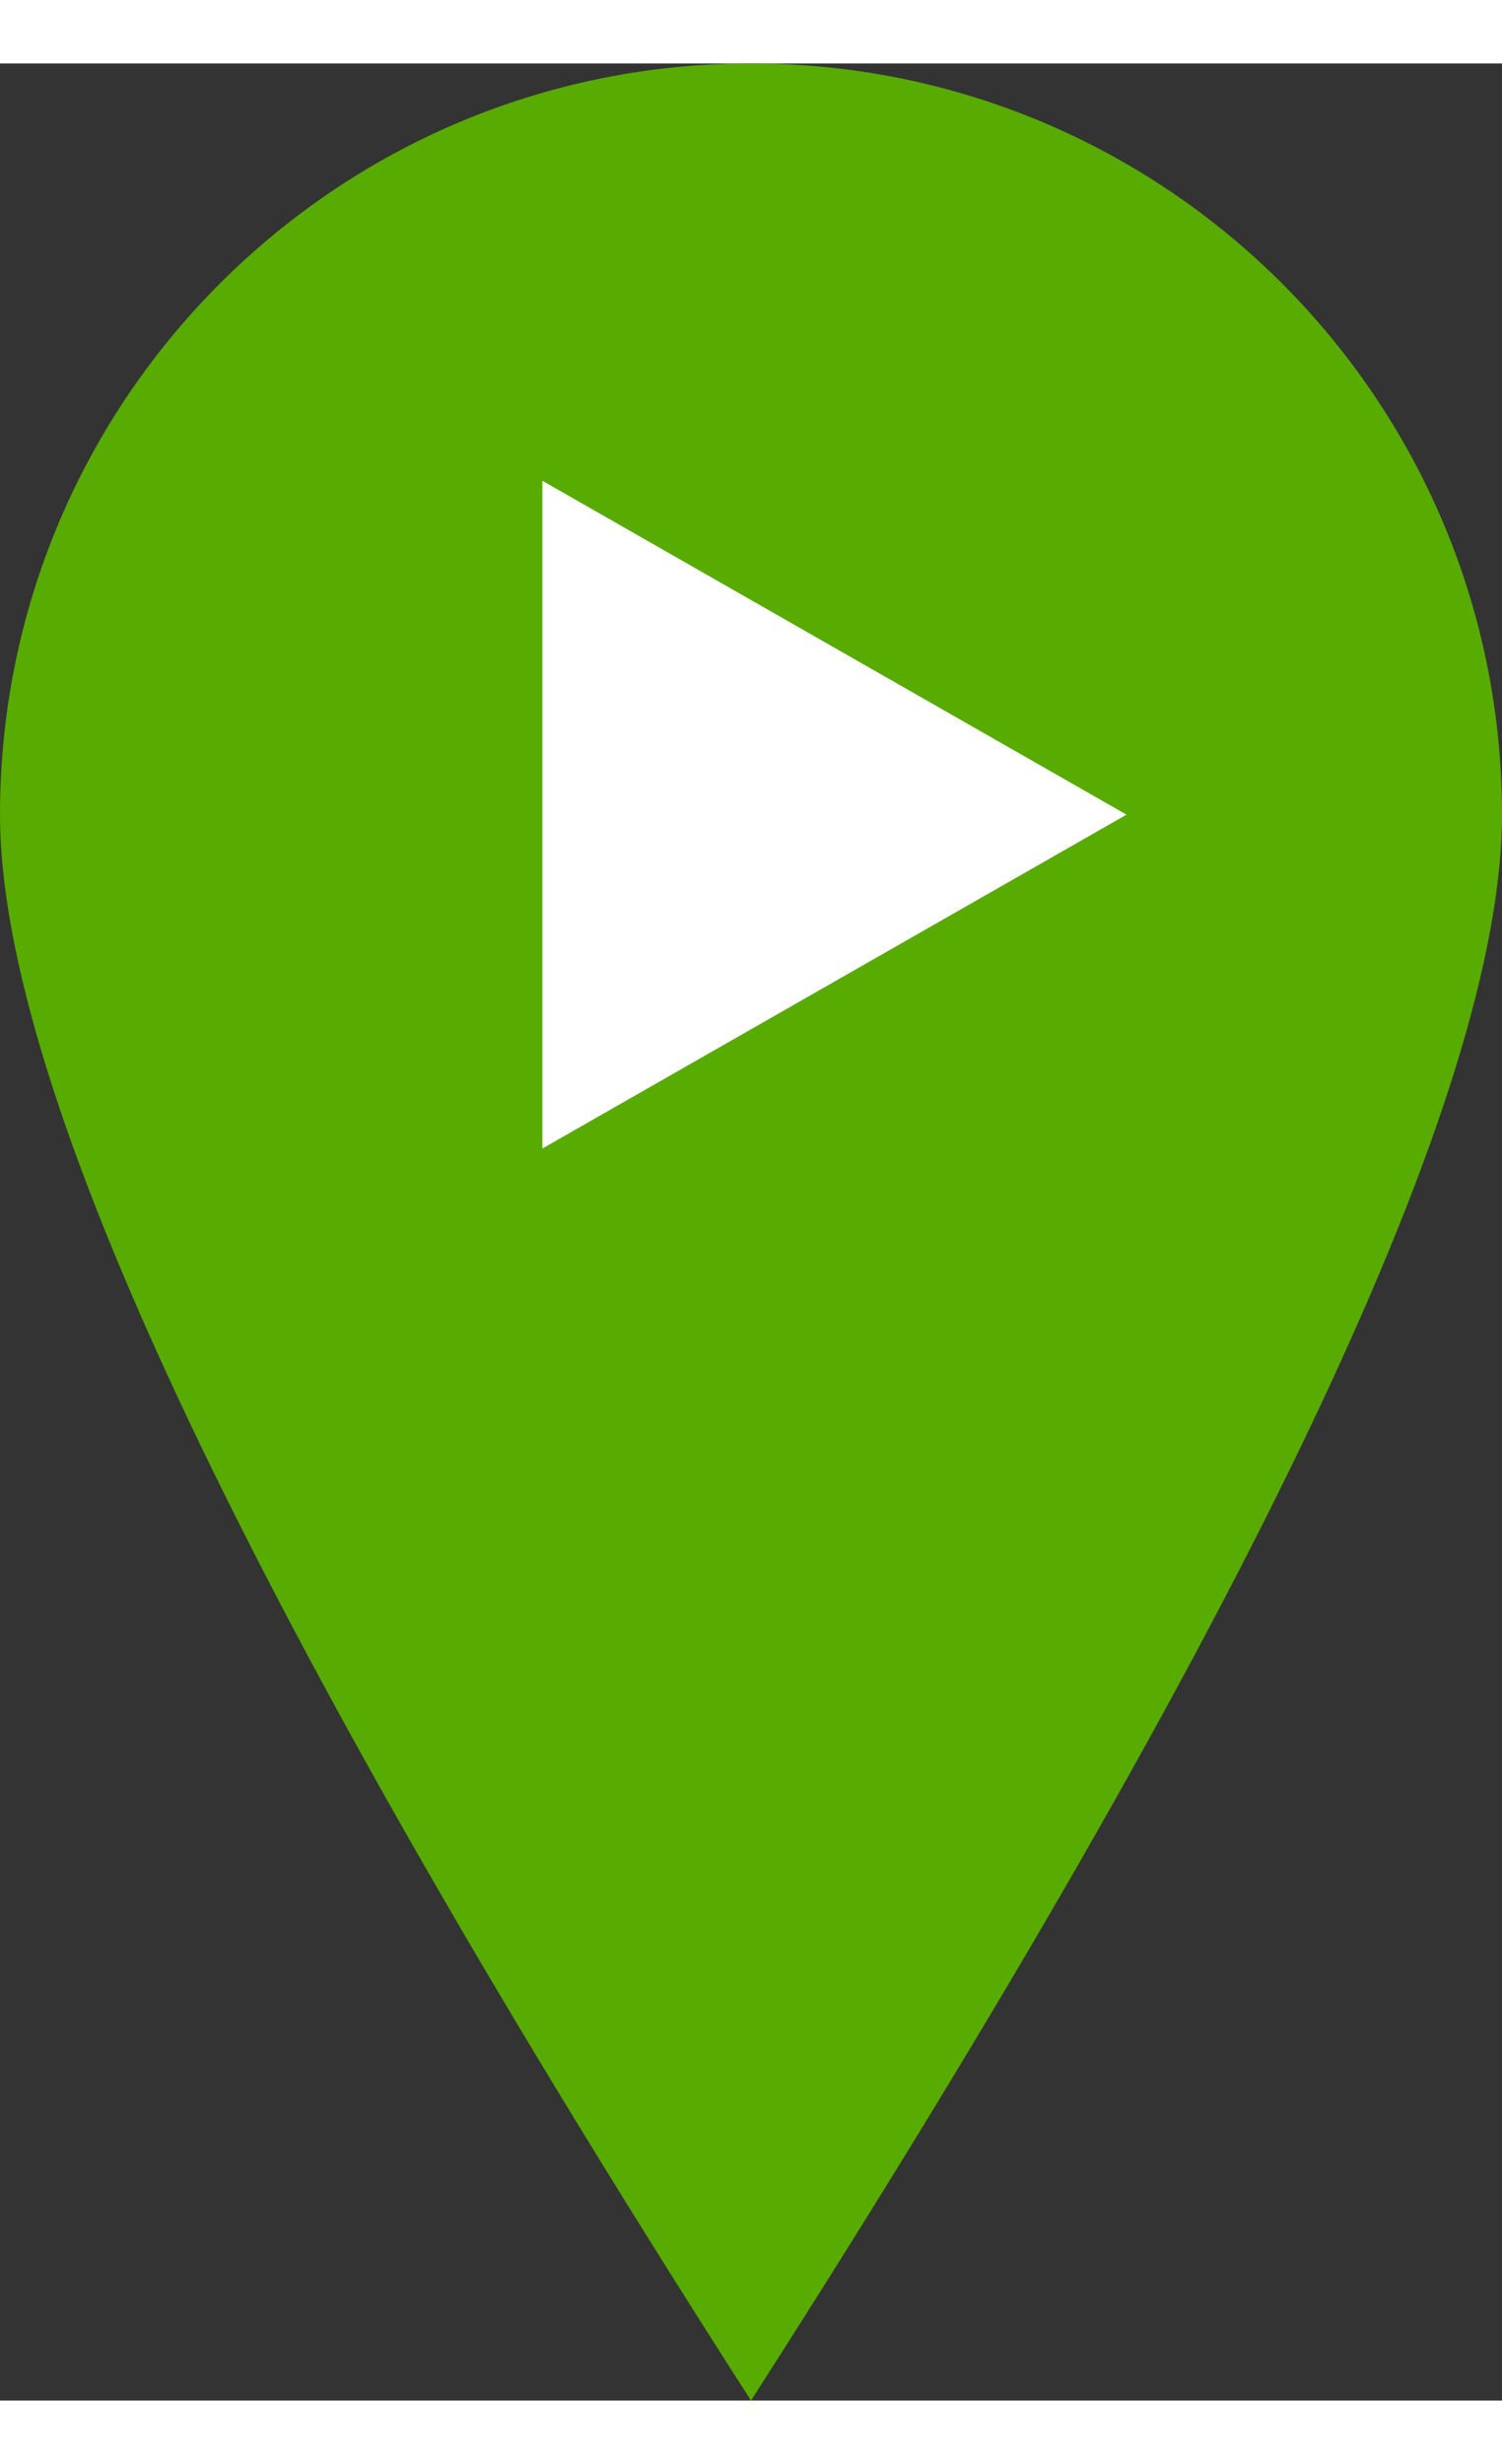 <?xml version="1.0" encoding="UTF-8"?>
<svg width="25px" height="41px" viewBox="0 0 18 28" version="1.1" xmlns="http://www.w3.org/2000/svg"
    xmlns:xlink="http://www.w3.org/1999/xlink">
    <rect x="0" y="0" width="18" height="28" fill="#333333" stroke="none"/>
    <!-- Generator: sketchtool 51.3 (57544) - http://www.bohemiancoding.com/sketch -->
    <title>C0DD455B-DFCB-40D7-A101-04A06ABB4D34</title>
    <desc>Created with sketchtool.</desc>
    <defs></defs>
    <g id="Ikoner" stroke="none" stroke-width="1" fill="none" fill-rule="evenodd">
        <g id="10.1.1-Ikoner-samleark" transform="translate(-20, -80)" fill-rule="nonzero">
            <g id="Location-ikoner-[10h-m]" transform="translate(20, 80)">
                <g id="icon/location/GPS/start">
                    <path
                        d="M9,28 C15,18.647 18,12.314 18,9 C18,4.029 13.971,0 9,0 C4.029,0 0,4.029 0,9 C0,12.314 3,18.647 9,28 Z"
                        id="Oval" fill="#57AB01"></path>
                    <polygon id="Polygon" fill="#FFFFFF"
                        transform="translate(10, 9) rotate(90) translate(-10, -9) "
                        points="10 5.5 14 12.5 6 12.5"></polygon>
                </g>
            </g>
        </g>
    </g>
</svg>